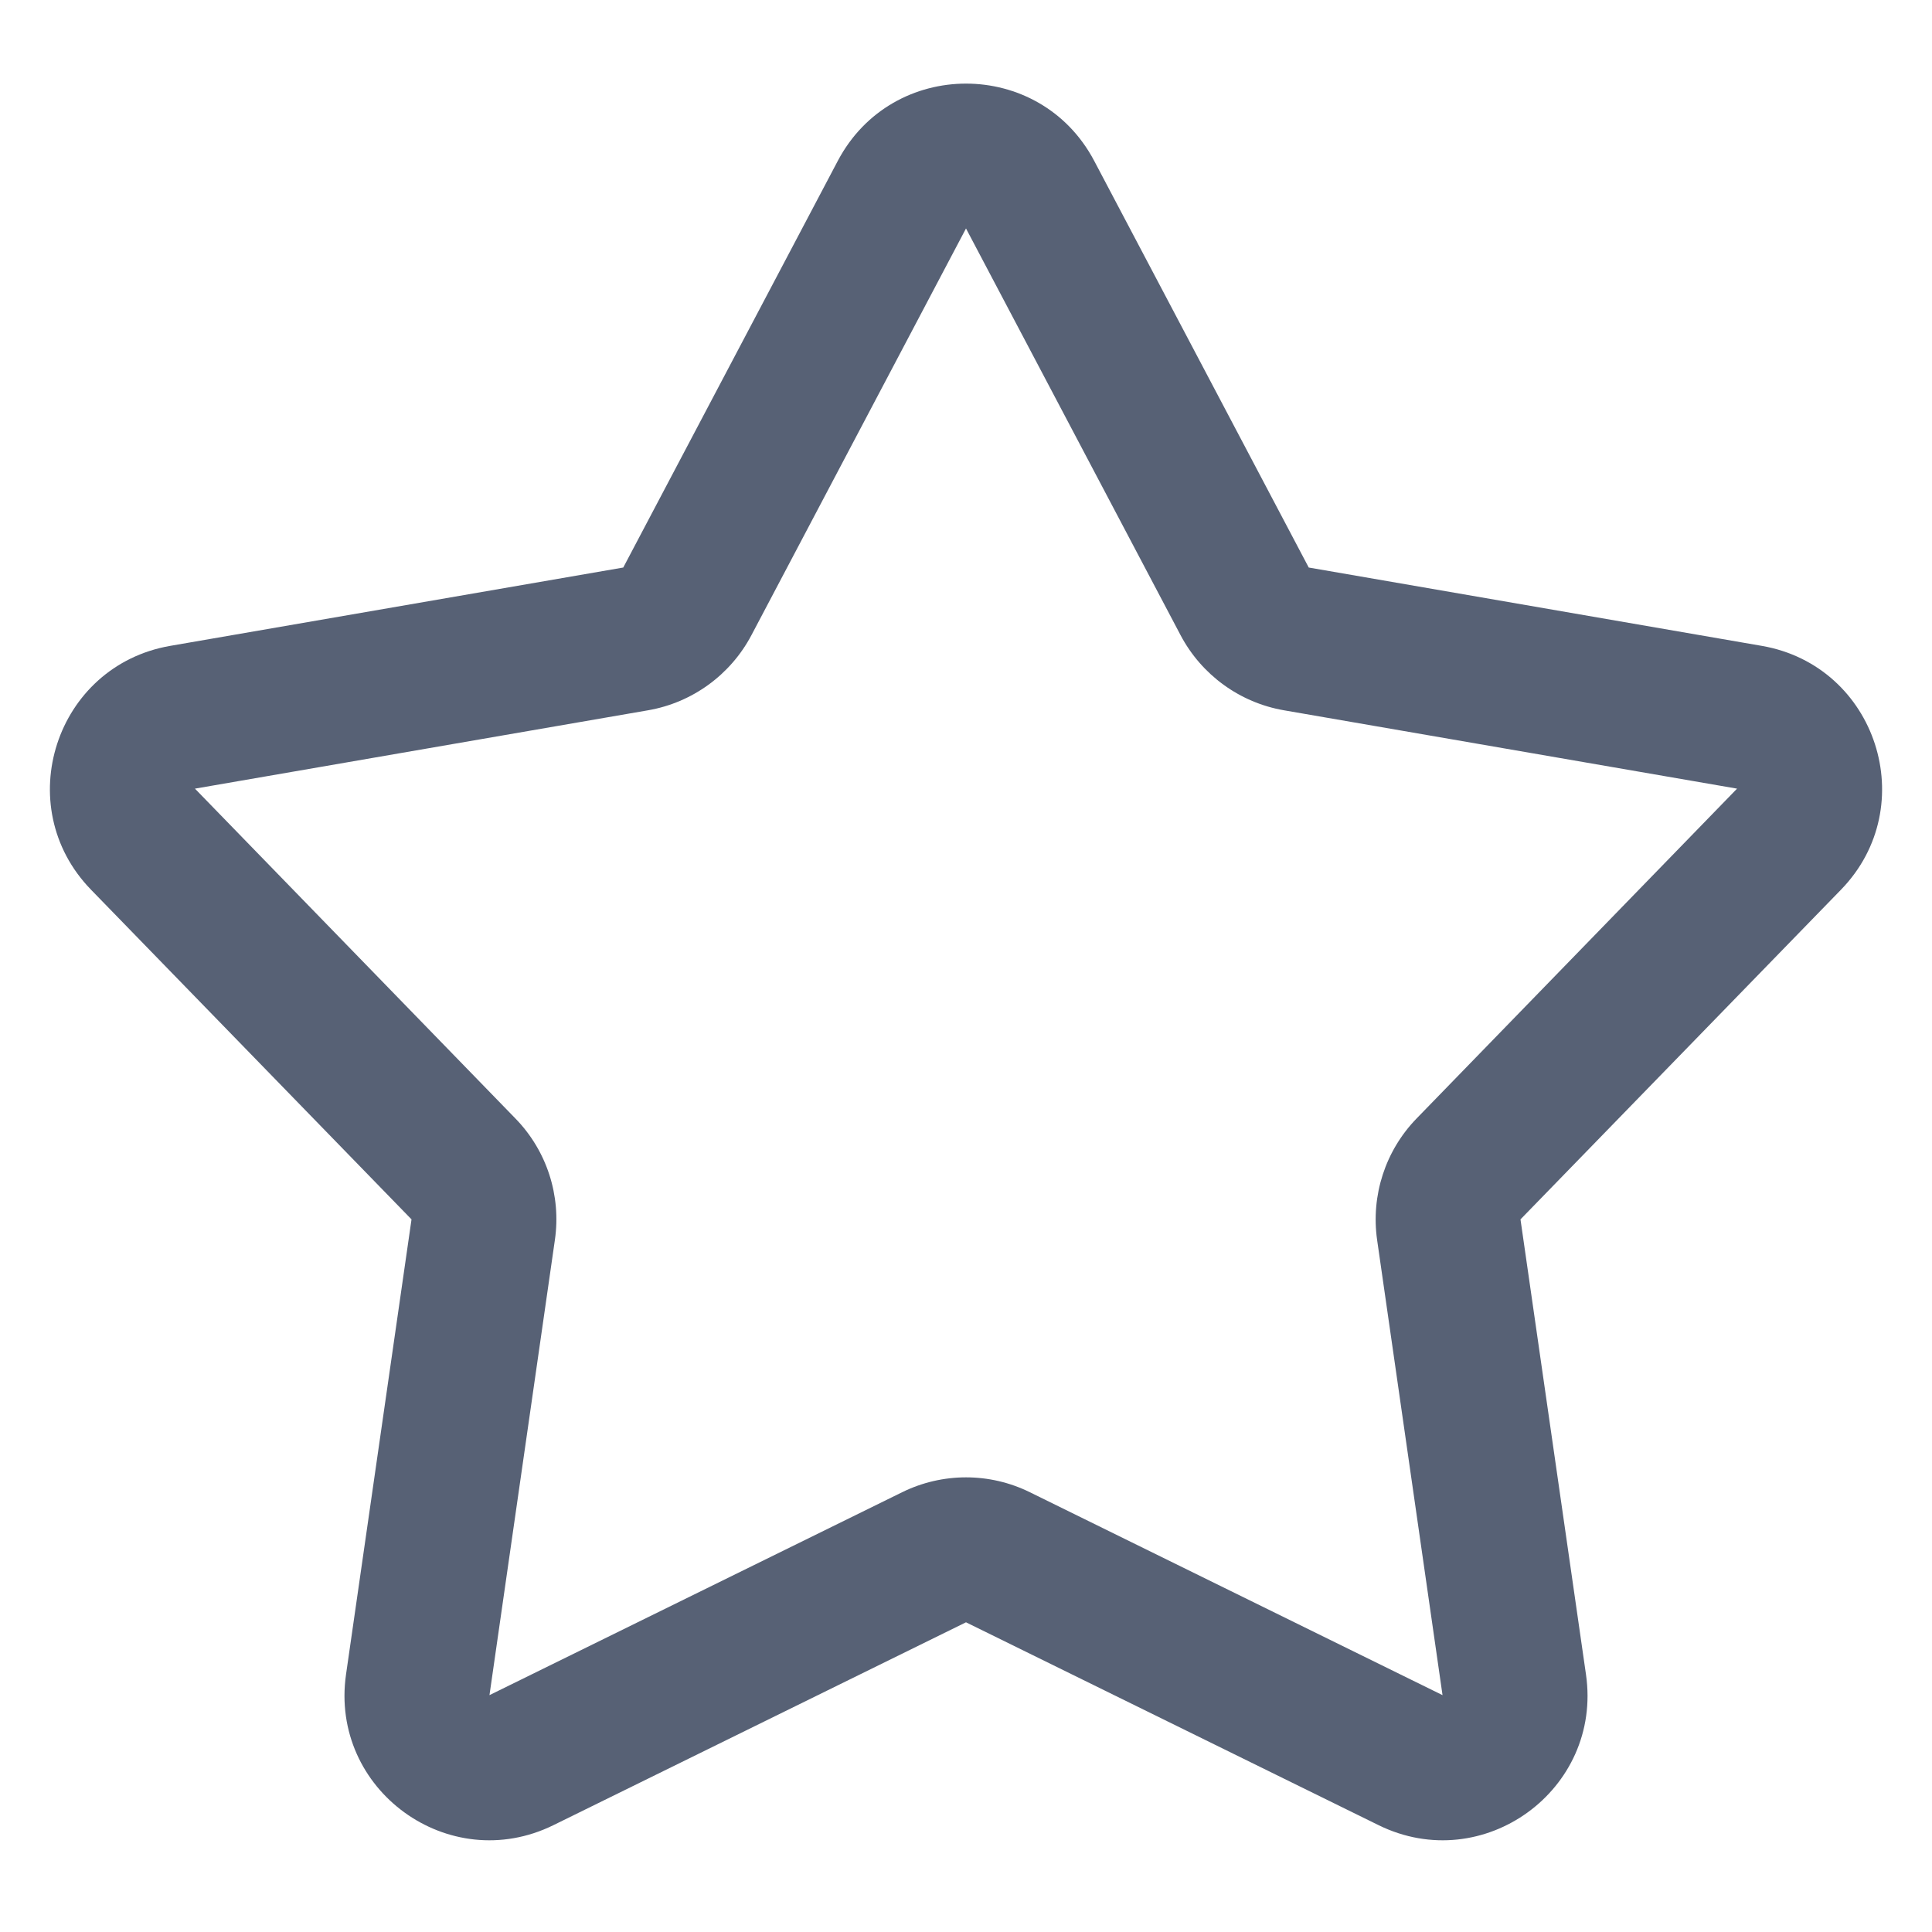 <svg width="20" height="20" viewBox="0 0 20 20" fill="none" xmlns="http://www.w3.org/2000/svg">
<g clip-path="url(#clip0_1505_60675)">
<path fill-rule="evenodd" clip-rule="evenodd" d="M8.673 1.665C9.236 0.599 10.764 0.599 11.327 1.665L13.548 5.875L18.238 6.686C19.426 6.892 19.898 8.345 19.058 9.21L15.74 12.623L16.418 17.334C16.59 18.528 15.354 19.426 14.271 18.894L10 16.794L5.729 18.894C4.646 19.426 3.411 18.528 3.582 17.334L4.26 12.623L0.942 9.21C0.102 8.345 0.574 6.892 1.762 6.686L6.452 5.875L8.673 1.665ZM12.221 6.575L10 2.365L7.779 6.575C7.562 6.986 7.166 7.274 6.708 7.353L2.018 8.164L5.335 11.578C5.66 11.911 5.811 12.376 5.744 12.837L5.067 17.548L9.338 15.448C9.756 15.242 10.245 15.242 10.662 15.448L14.933 17.548L14.256 12.837C14.19 12.376 14.341 11.911 14.665 11.578L17.982 8.164L13.292 7.353C12.834 7.274 12.438 6.986 12.221 6.575Z" fill="#576175"/>
</g>
<defs>
<clipPath id="clip0_1505_60675">
<rect width="20" height="20" fill="white"/>
</clipPath>
</defs>
</svg>
